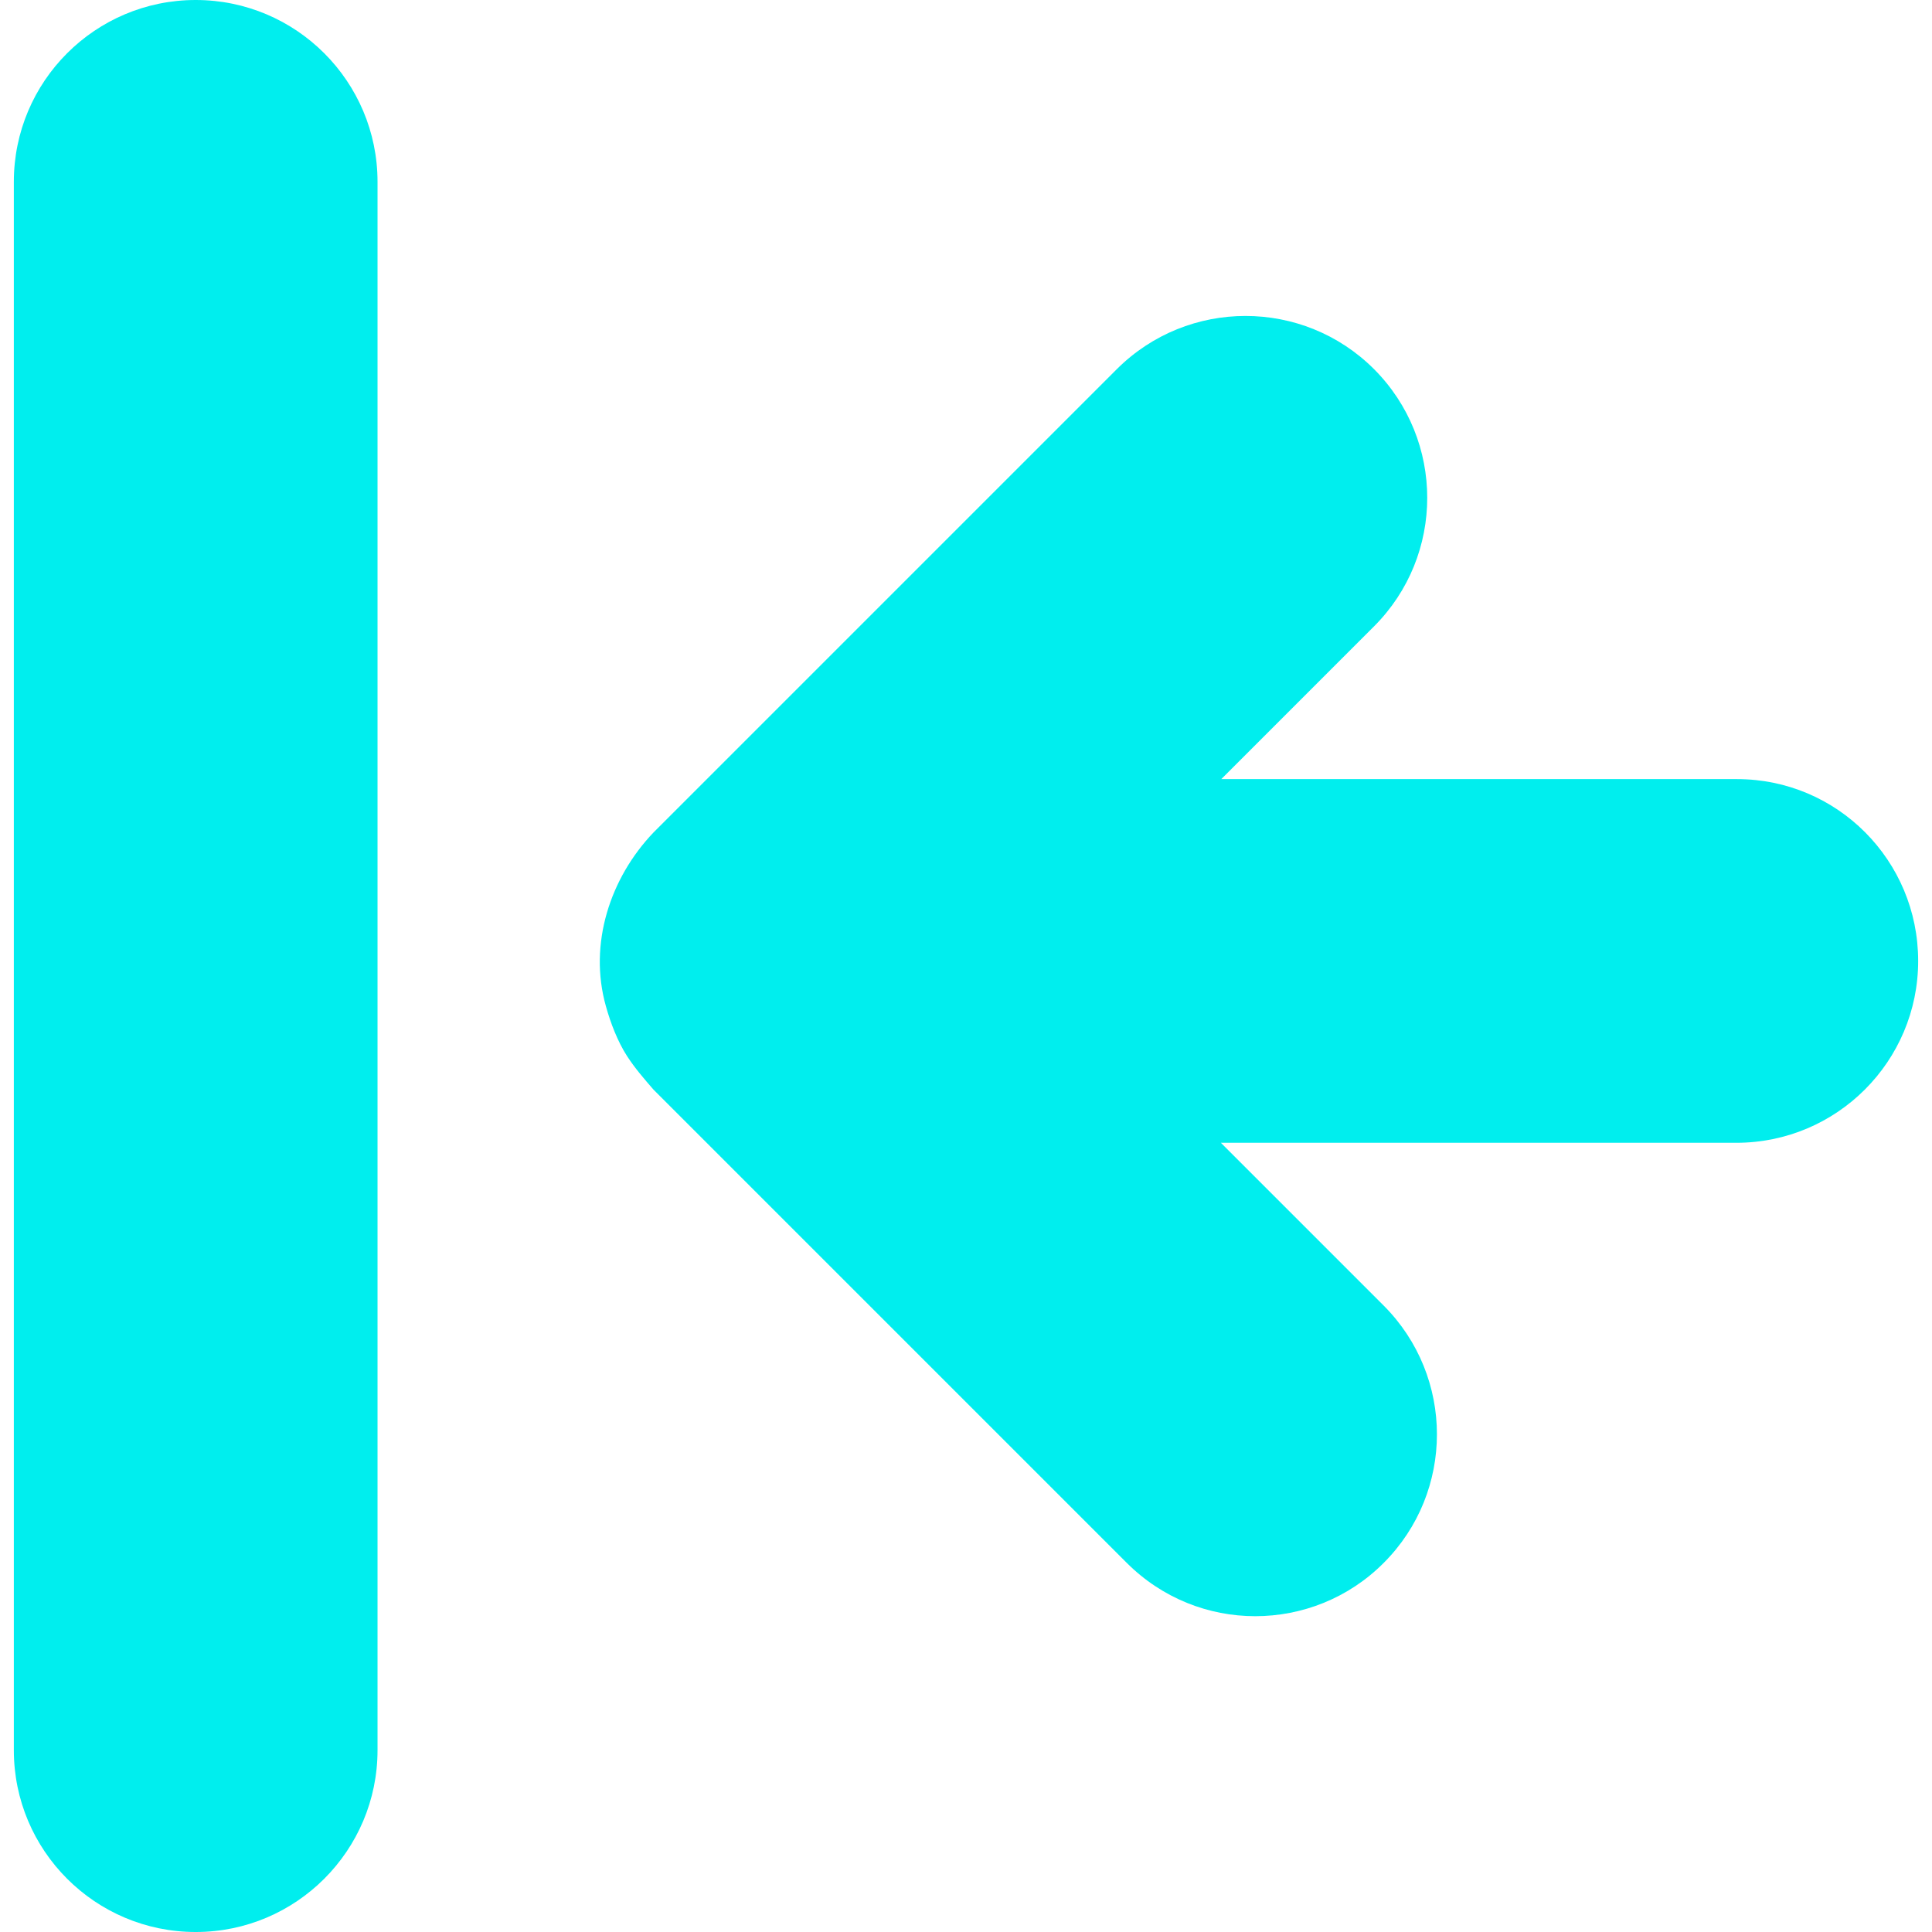 <?xml version="1.0" encoding="iso-8859-1"?>
<!-- Generator: Adobe Illustrator 16.0.0, SVG Export Plug-In . SVG Version: 6.00 Build 0)  -->
<!DOCTYPE svg PUBLIC "-//W3C//DTD SVG 1.1//EN" "http://www.w3.org/Graphics/SVG/1.1/DTD/svg11.dtd">
<svg xmlns="http://www.w3.org/2000/svg" xmlns:xlink="http://www.w3.org/1999/xlink" version="1.1" id="Capa_1" x="0px" y="0px" width="512px" height="512px" viewBox="0 0 956.199 956.199" style="enable-background:new 0 0 956.199 956.199;" xml:space="preserve">
<g>
	<path d="M859.649,385.6h-255.2L680.05,310c35.1-35.1,35.1-92.1,0-127.3c-35.101-35.1-92.101-35.1-127.3,0L323.449,412   c-21.6,22.6-32.199,55.3-23.6,85.9c2.3,8.299,5.8,17.5,10.5,24.799c3.9,6,8.4,11.201,13.1,16.602l234.2,234.199   c17.601,17.6,40.601,26.4,63.601,26.4s46.1-8.801,63.6-26.4c35.1-35.1,35.1-92.1,0-127.301l-80.6-80.6h255.1   c49.7,0,90-40.299,90-90C949.35,425.9,909.35,385.6,859.649,385.6z" fill="#00EEEE"/>
	<path d="M96.85,0c-49.7,0-90,40.3-90,90v776.199c0,49.701,40.3,90,90,90s90-40.299,90-90V90C186.85,40.3,146.55,0,96.85,0z" fill="#00EEEE"/>
</g>
<g>
</g>
<g>
</g>
<g>
</g>
<g>
</g>
<g>
</g>
<g>
</g>
<g>
</g>
<g>
</g>
<g>
</g>
<g>
</g>
<g>
</g>
<g>
</g>
<g>
</g>
<g>
</g>
<g>
</g>
</svg>

